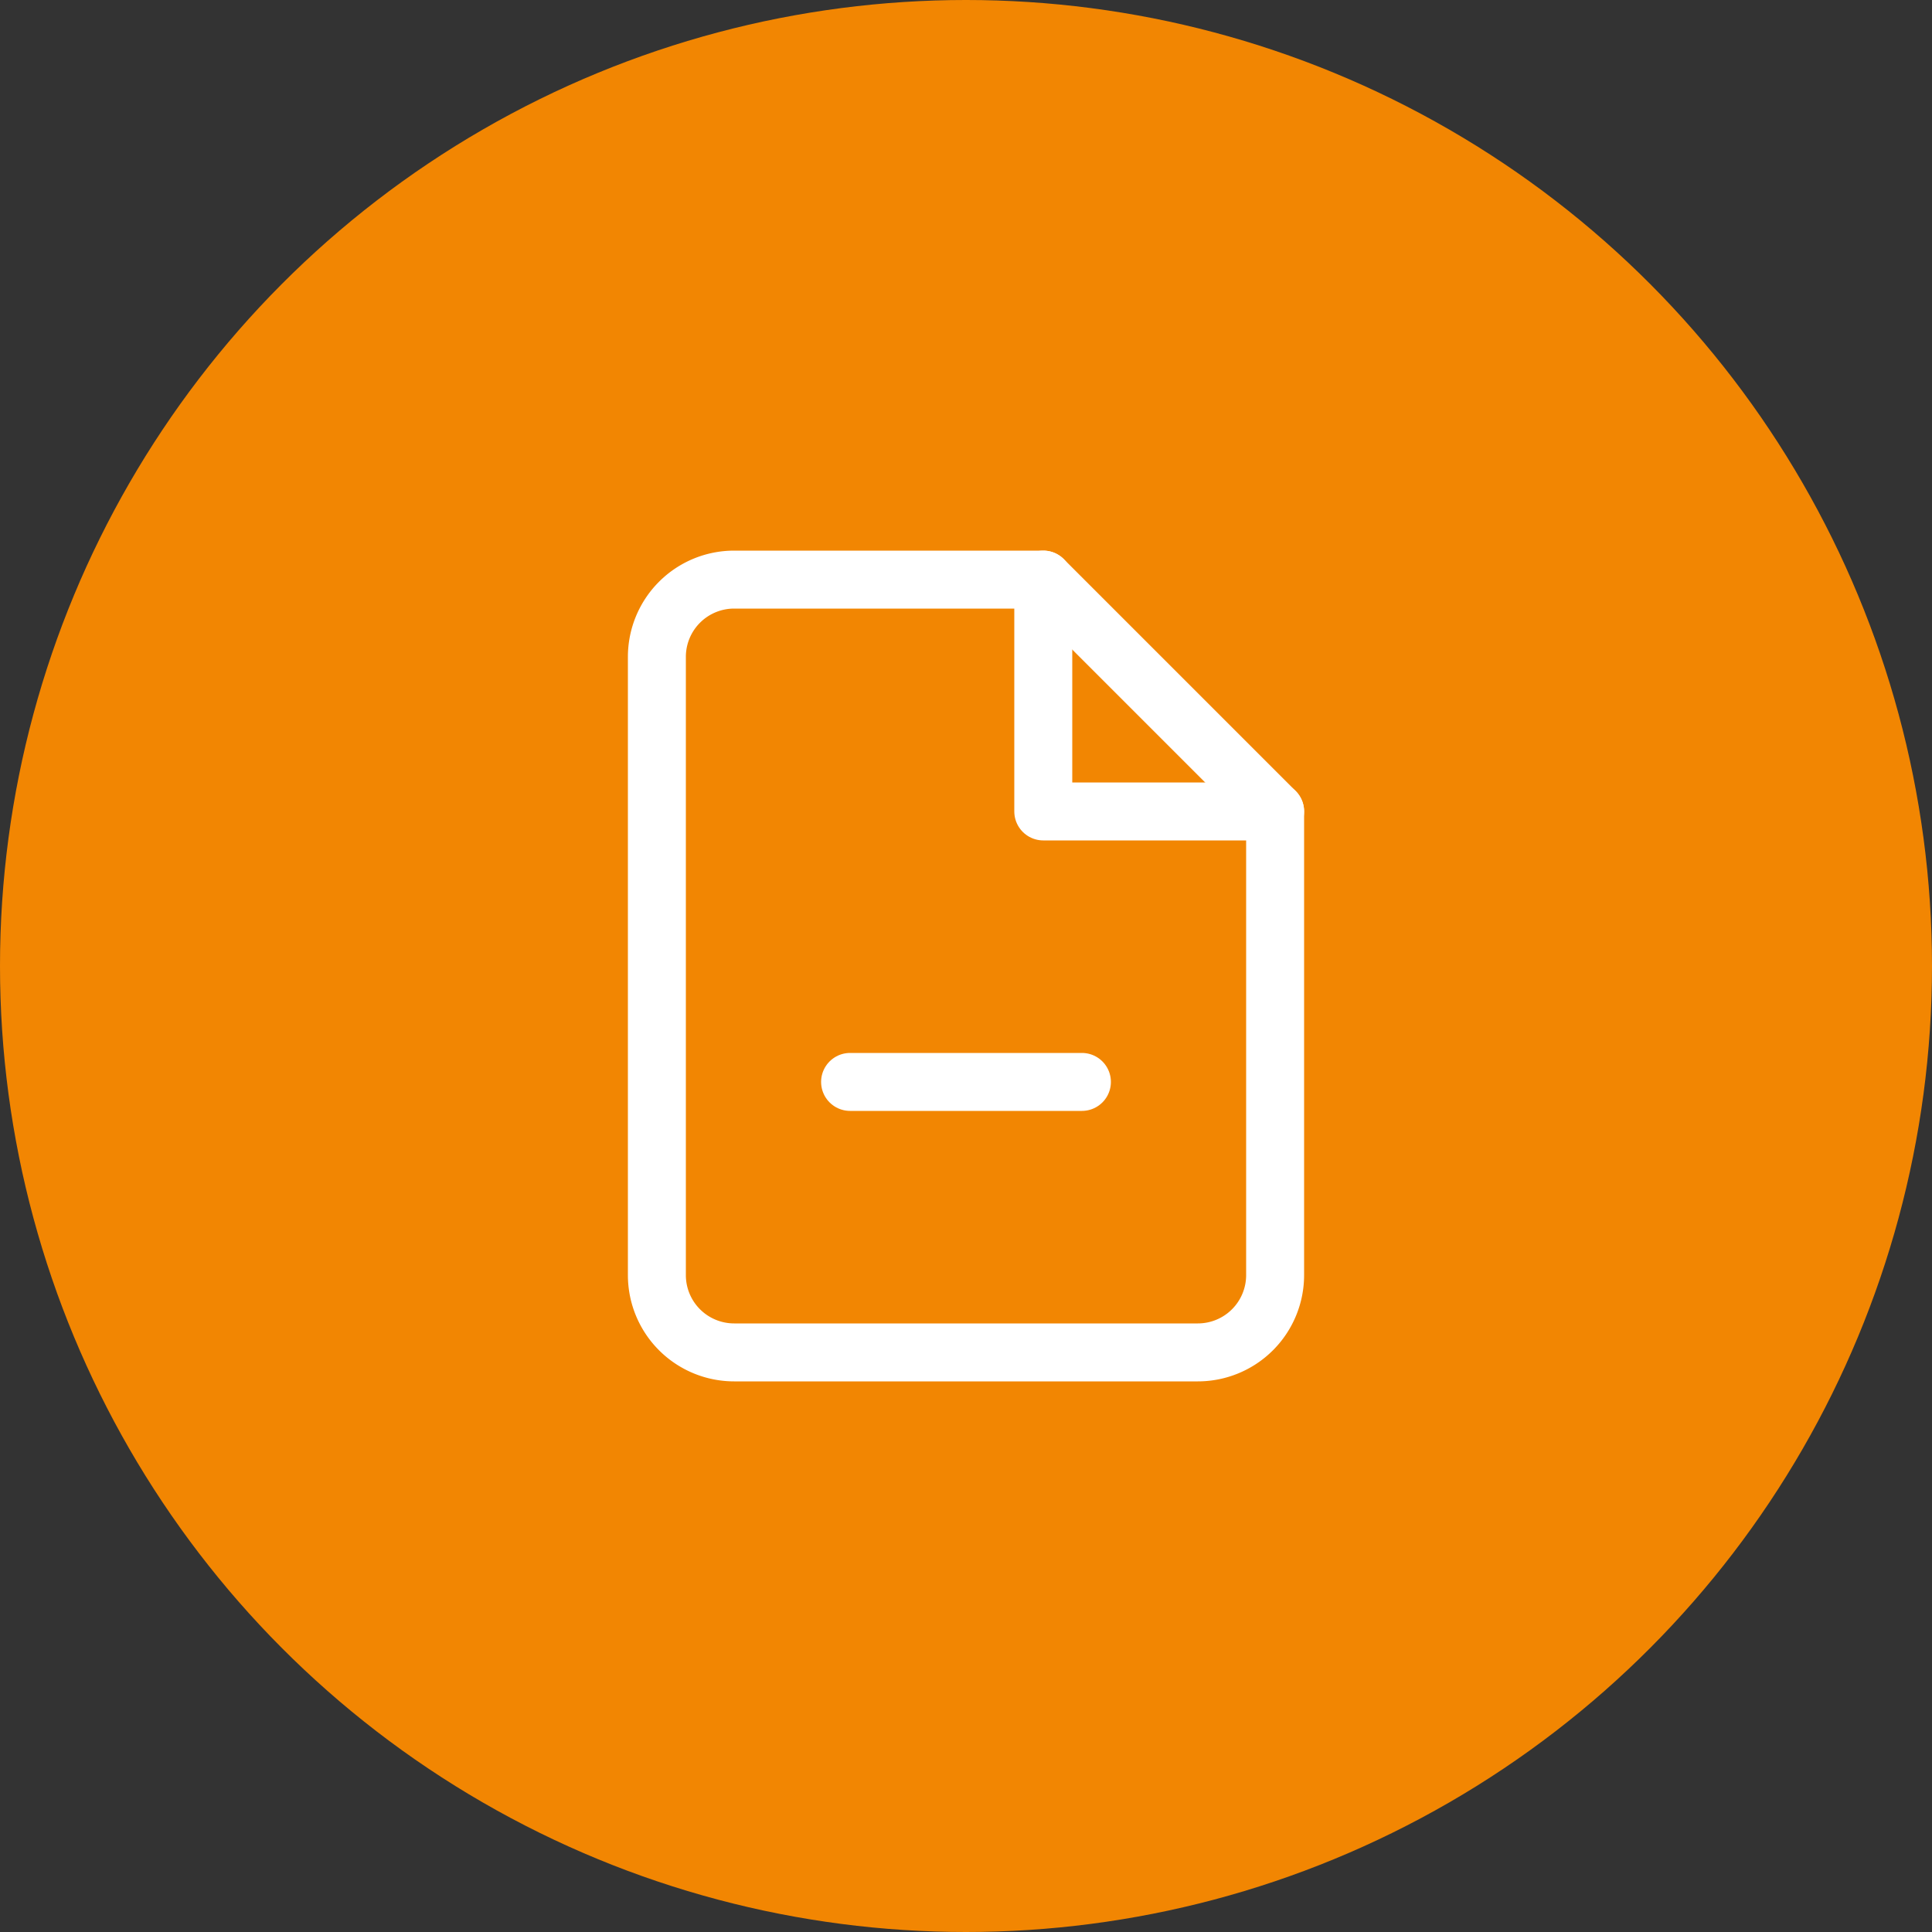 <svg xmlns="http://www.w3.org/2000/svg" width="50" height="50" viewBox="0 0 50 50">
  <rect x="0" y="0" width="50" height="50" fill="#333333" stroke="none"/>
  <g id="Group_17178" data-name="Group 17178" transform="translate(-327 -232)">
    <circle id="Ellipse_309" data-name="Ellipse 309" cx="25" cy="25" r="25" transform="translate(327 232)" fill="#f28602"/>
    <g id="file-minus_1_" data-name="file-minus (1)" transform="translate(340 245)">
      <path id="Path_23147" data-name="Path 23147" d="M14,2H6A2,2,0,0,0,4,4V20a2,2,0,0,0,2,2H18a2,2,0,0,0,2-2V8Z" fill="none" stroke="#fff" stroke-linecap="round" stroke-linejoin="round" stroke-width="1.5"/>
      <path id="Path_23148" data-name="Path 23148" d="M14,2V8h6" fill="none" stroke="#fff" stroke-linecap="round" stroke-linejoin="round" stroke-width="1.5"/>
      <line id="Line_2185" data-name="Line 2185" x2="6" transform="translate(9 15)" fill="none" stroke="#fff" stroke-linecap="round" stroke-linejoin="round" stroke-width="1.5"/>
    </g>
  </g>
</svg>
